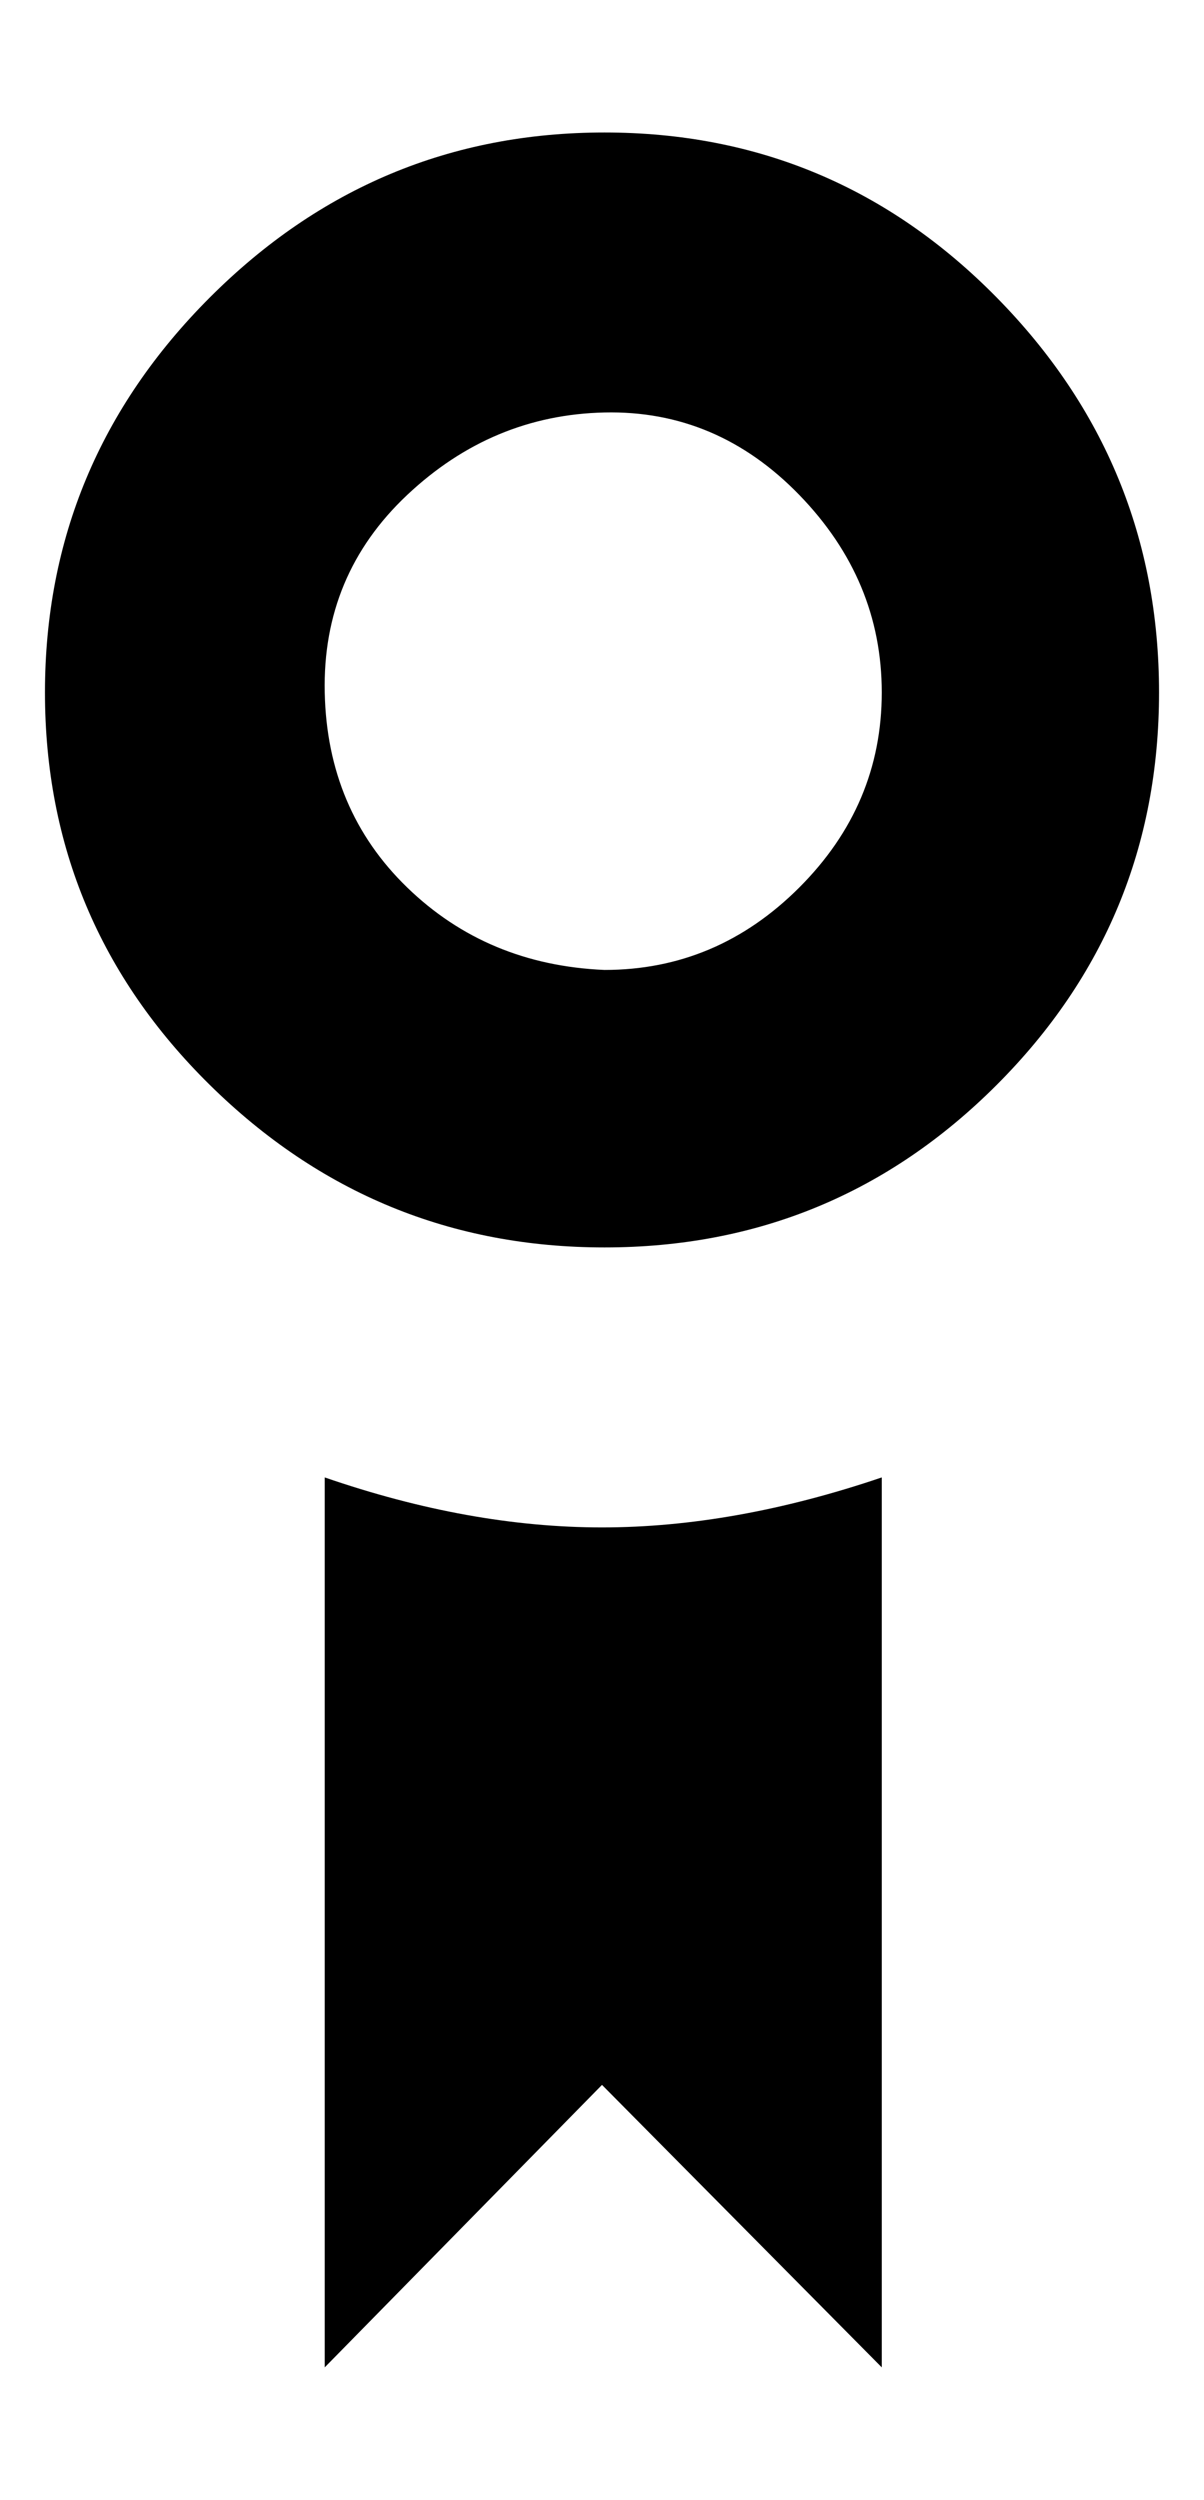 <svg viewBox="0 0 482 1000" xmlns="http://www.w3.org/2000/svg"><path fill="currentColor" d="M241 611q53 0 112 -20l0 356l-112 -113l-111 113l0 -356q58 20 111 20zm1 -558q92 0 157 66t65 158t-65 157t-157 65t-158 -65t-66 -157t66 -158t158 -66zm0 335q45 0 78 -33t33 -78t-33 -79t-78 -33t-79 33t-33 79t33 78t79 33z" /></svg>